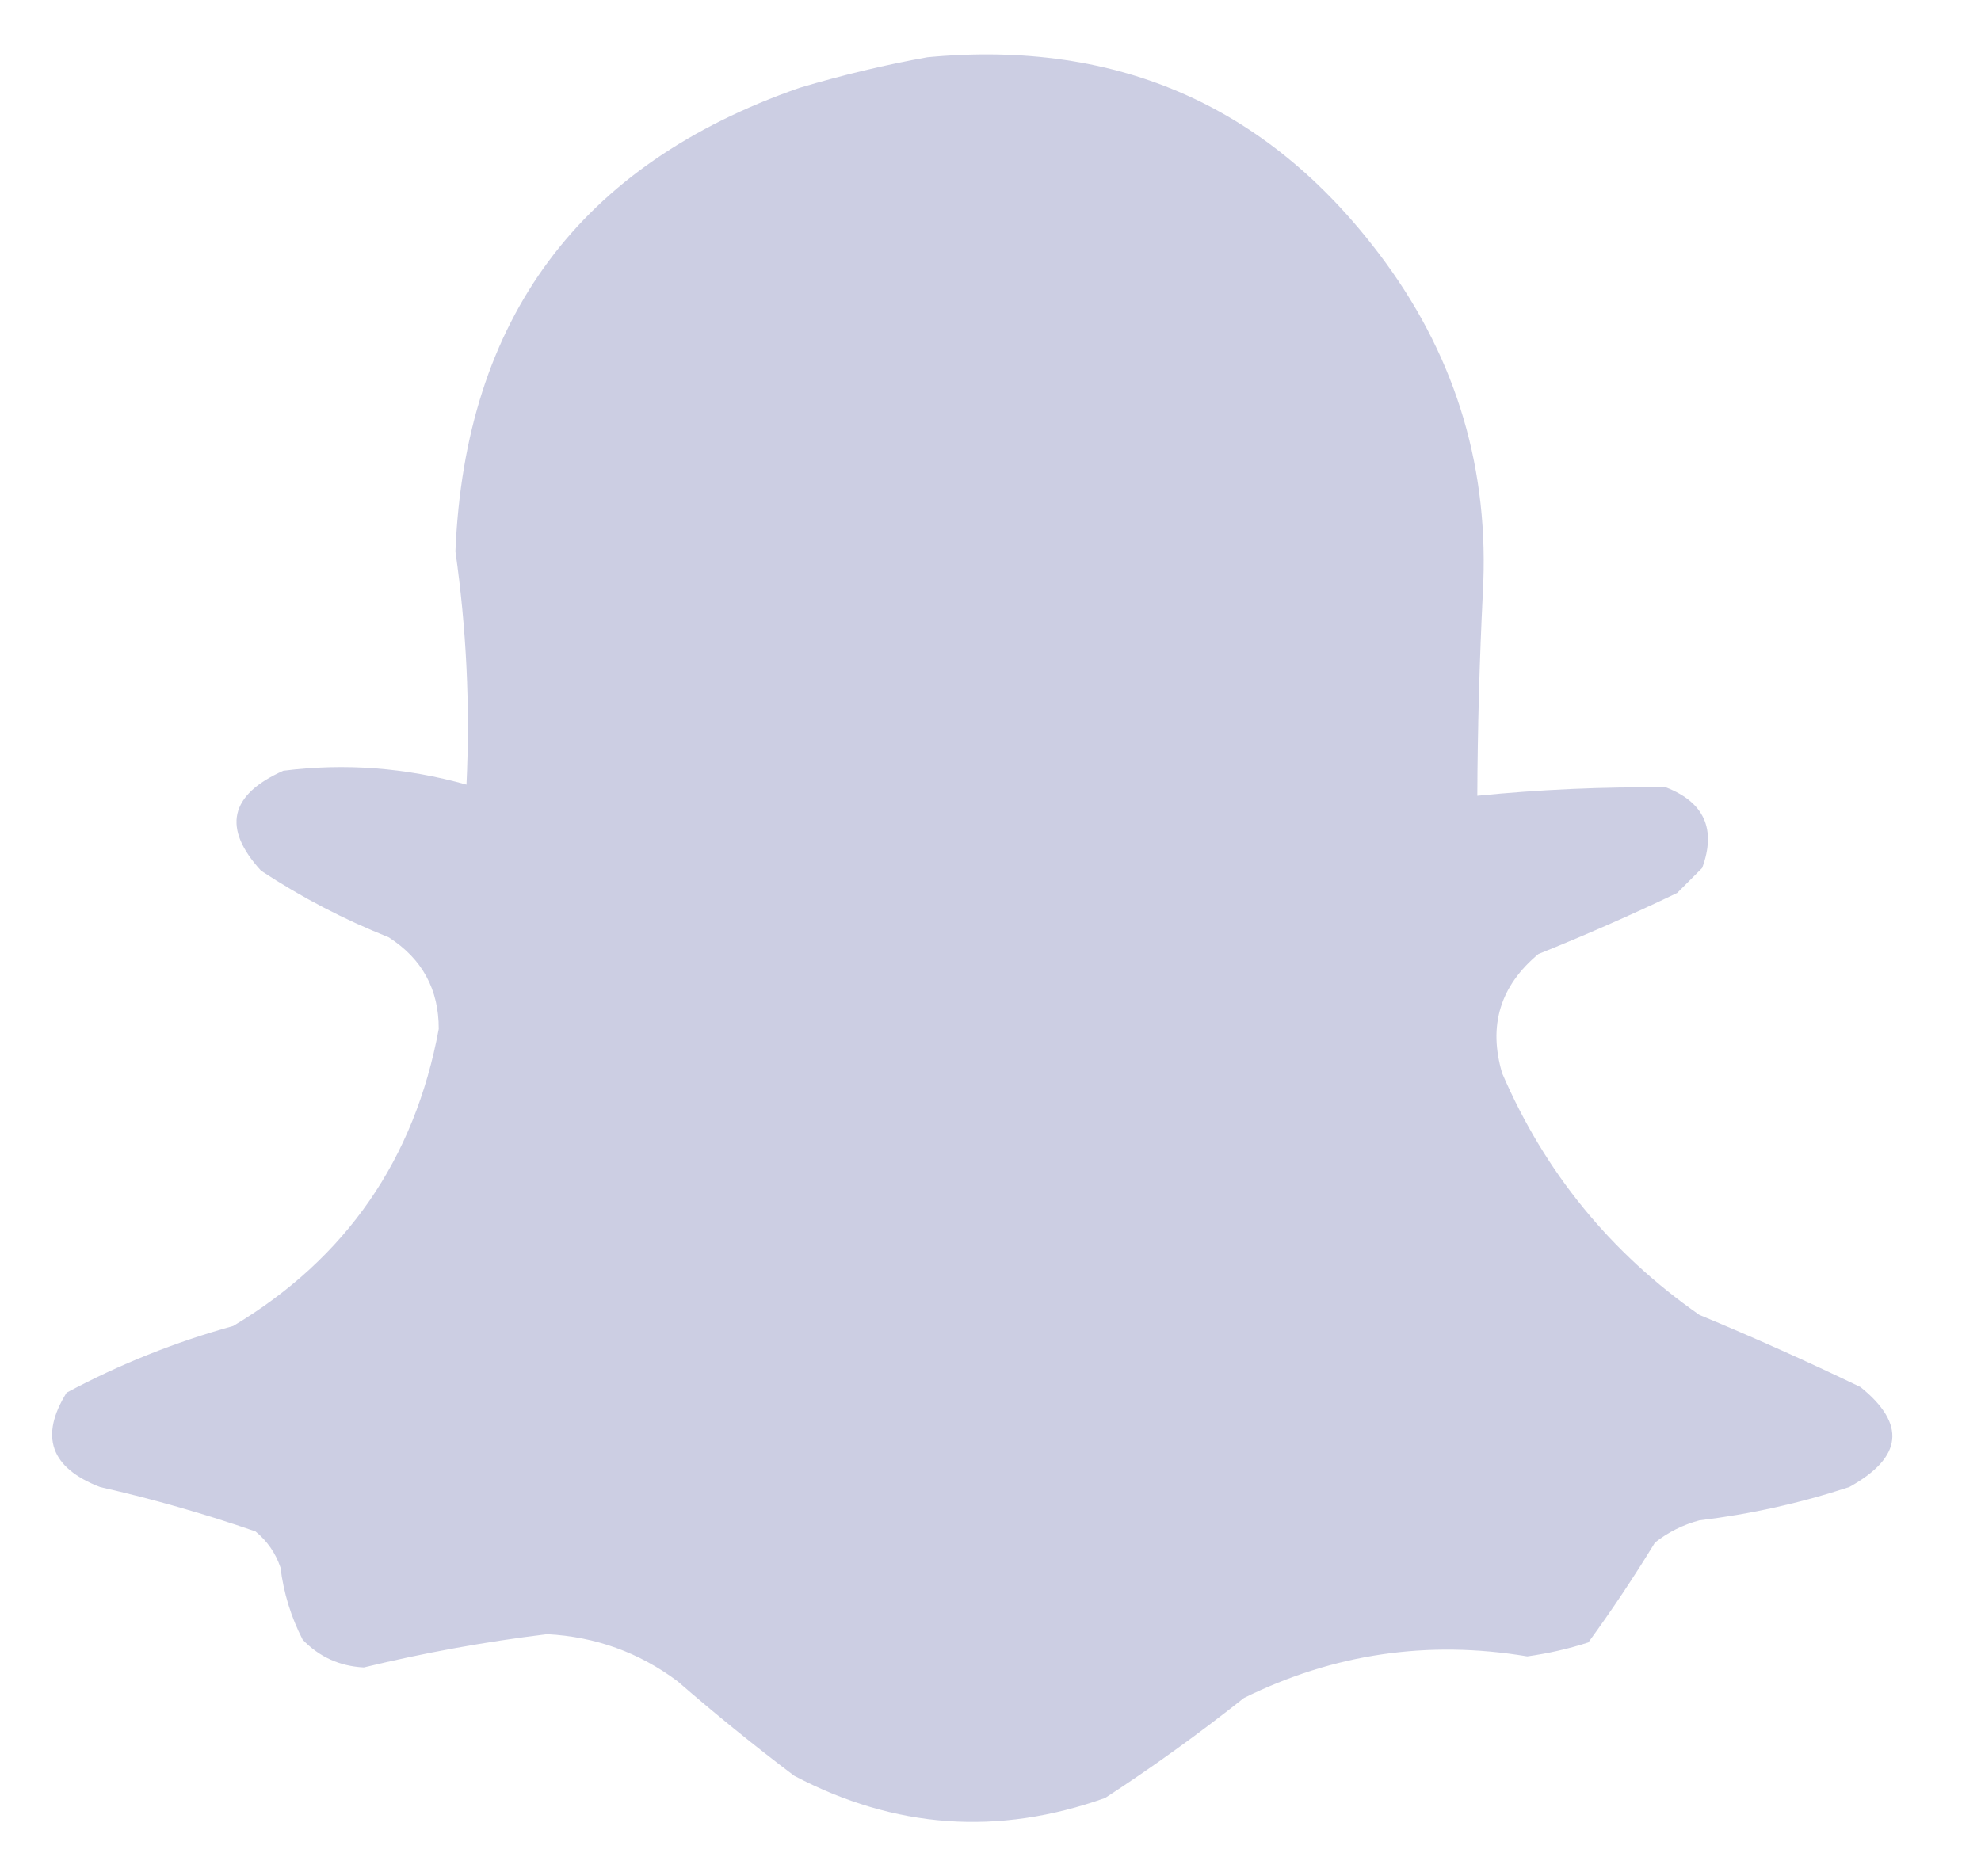 <svg width="19" height="18" viewBox="0 0 19 18" fill="none" xmlns="http://www.w3.org/2000/svg">
<path opacity="0.995" fill-rule="evenodd" clip-rule="evenodd" d="M8.895 0.549C10.739 0.375 12.203 1.032 13.29 2.52C13.976 3.462 14.287 4.518 14.222 5.689C14.19 6.337 14.172 6.985 14.169 7.634C14.771 7.574 15.375 7.547 15.98 7.554C16.346 7.697 16.462 7.955 16.326 8.326C16.246 8.406 16.166 8.486 16.086 8.566C15.649 8.776 15.205 8.971 14.755 9.152C14.387 9.459 14.272 9.841 14.408 10.297C14.817 11.247 15.447 12.019 16.299 12.614C16.82 12.83 17.335 13.061 17.844 13.306C18.285 13.662 18.249 13.981 17.737 14.265C17.269 14.419 16.789 14.526 16.299 14.585C16.142 14.627 16 14.698 15.873 14.798C15.673 15.126 15.46 15.446 15.234 15.756C15.043 15.818 14.847 15.862 14.648 15.89C13.696 15.731 12.79 15.864 11.931 16.289C11.502 16.629 11.059 16.949 10.6 17.248C9.574 17.614 8.58 17.543 7.617 17.035C7.234 16.746 6.862 16.444 6.499 16.129C6.129 15.852 5.712 15.701 5.247 15.677C4.653 15.749 4.067 15.856 3.489 15.996C3.259 15.984 3.063 15.896 2.903 15.73C2.791 15.512 2.72 15.281 2.69 15.037C2.643 14.899 2.563 14.783 2.45 14.691C1.962 14.522 1.465 14.38 0.959 14.265C0.484 14.081 0.378 13.779 0.639 13.36C1.146 13.088 1.679 12.875 2.237 12.72C3.32 12.071 3.977 11.121 4.208 9.871C4.209 9.492 4.05 9.199 3.729 8.992C3.297 8.82 2.889 8.607 2.504 8.353C2.13 7.945 2.201 7.625 2.717 7.394C3.309 7.319 3.895 7.364 4.474 7.527C4.51 6.78 4.474 6.034 4.368 5.29C4.46 3.058 5.561 1.576 7.67 0.842C8.08 0.72 8.488 0.622 8.895 0.549Z" fill="#CCCEE3"/>
</svg>

